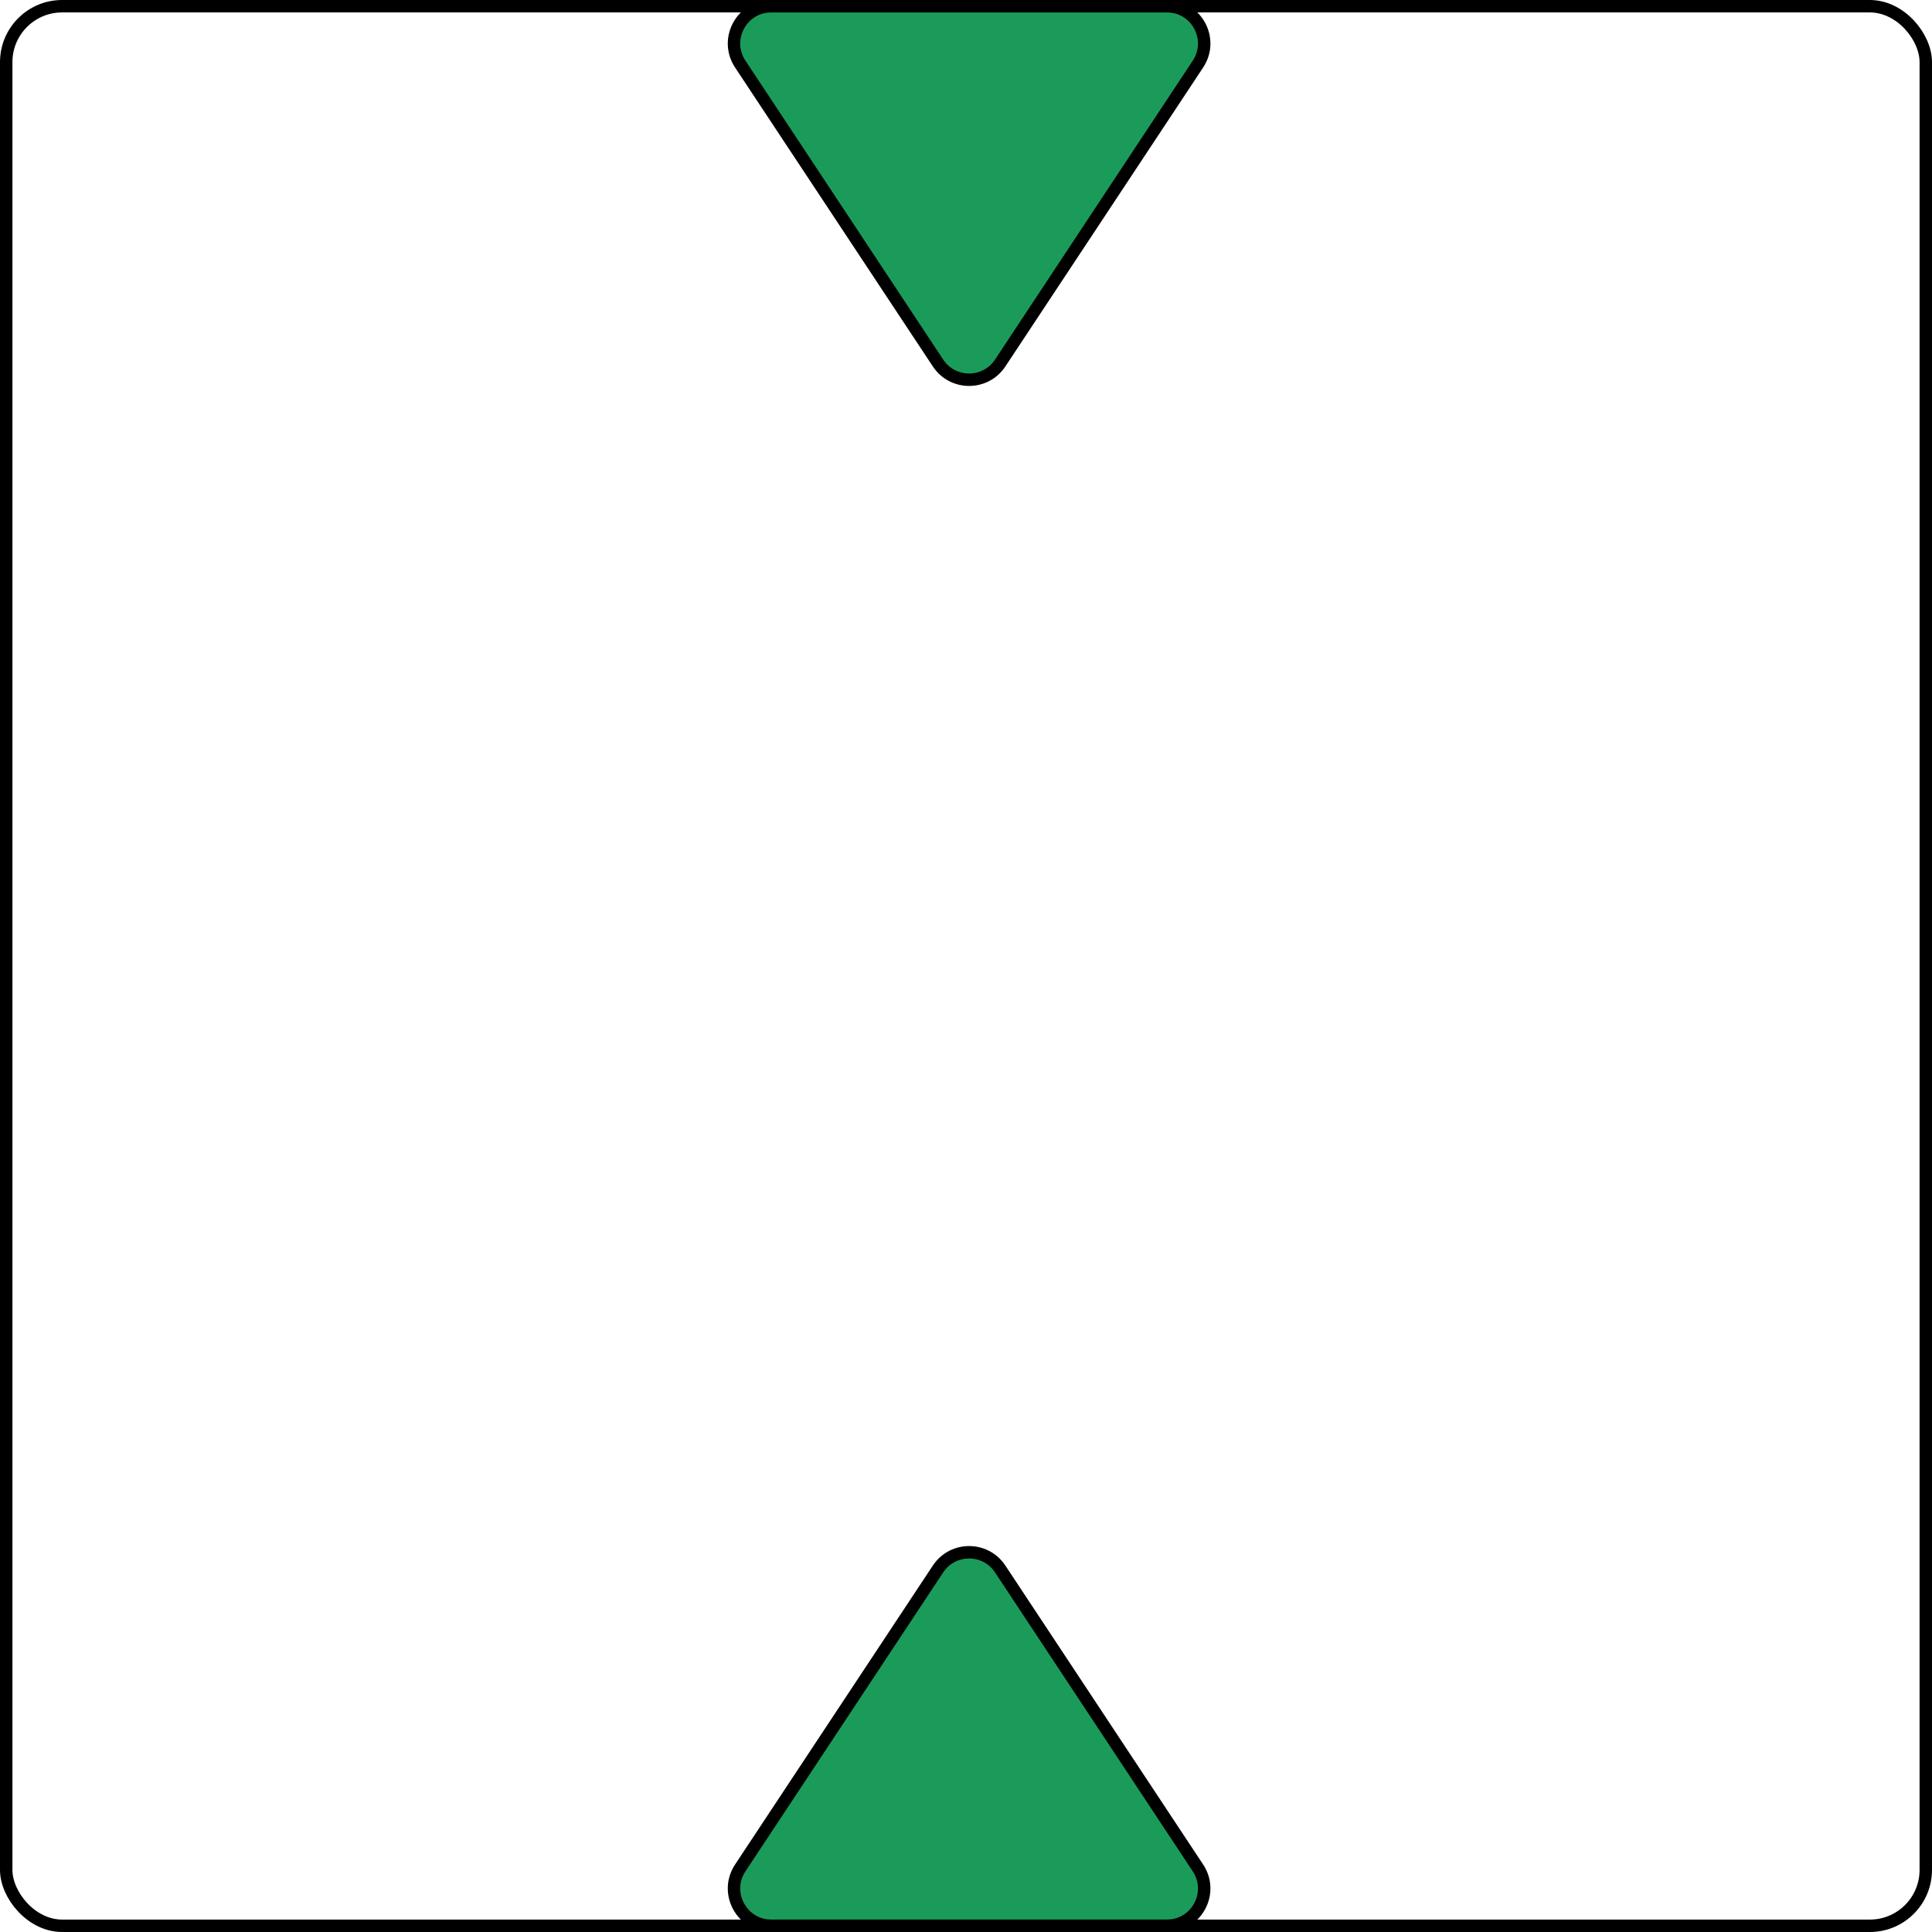 <svg width="311" height="311" viewBox="0 0 311 311" fill="none" xmlns="http://www.w3.org/2000/svg">
<path d="M150.996 58.436L119.159 10.31C116.521 6.322 119.381 1 124.163 1H187.837C192.619 1 195.479 6.322 192.841 10.31L161.004 58.436C158.632 62.022 153.368 62.022 150.996 58.436Z" fill="#1B9B5A" stroke="black" stroke-width="2"/>
<path d="M161.004 252.564L192.841 300.69C195.479 304.678 192.619 310 187.837 310L124.163 310C119.381 310 116.521 304.678 119.159 300.69L150.996 252.564C153.368 248.978 158.632 248.978 161.004 252.564Z" fill="#1B9B5A" stroke="black" stroke-width="2"/>
<rect x="1" y="1" width="309" height="309" rx="9" stroke="black" stroke-width="2"/>
</svg>
